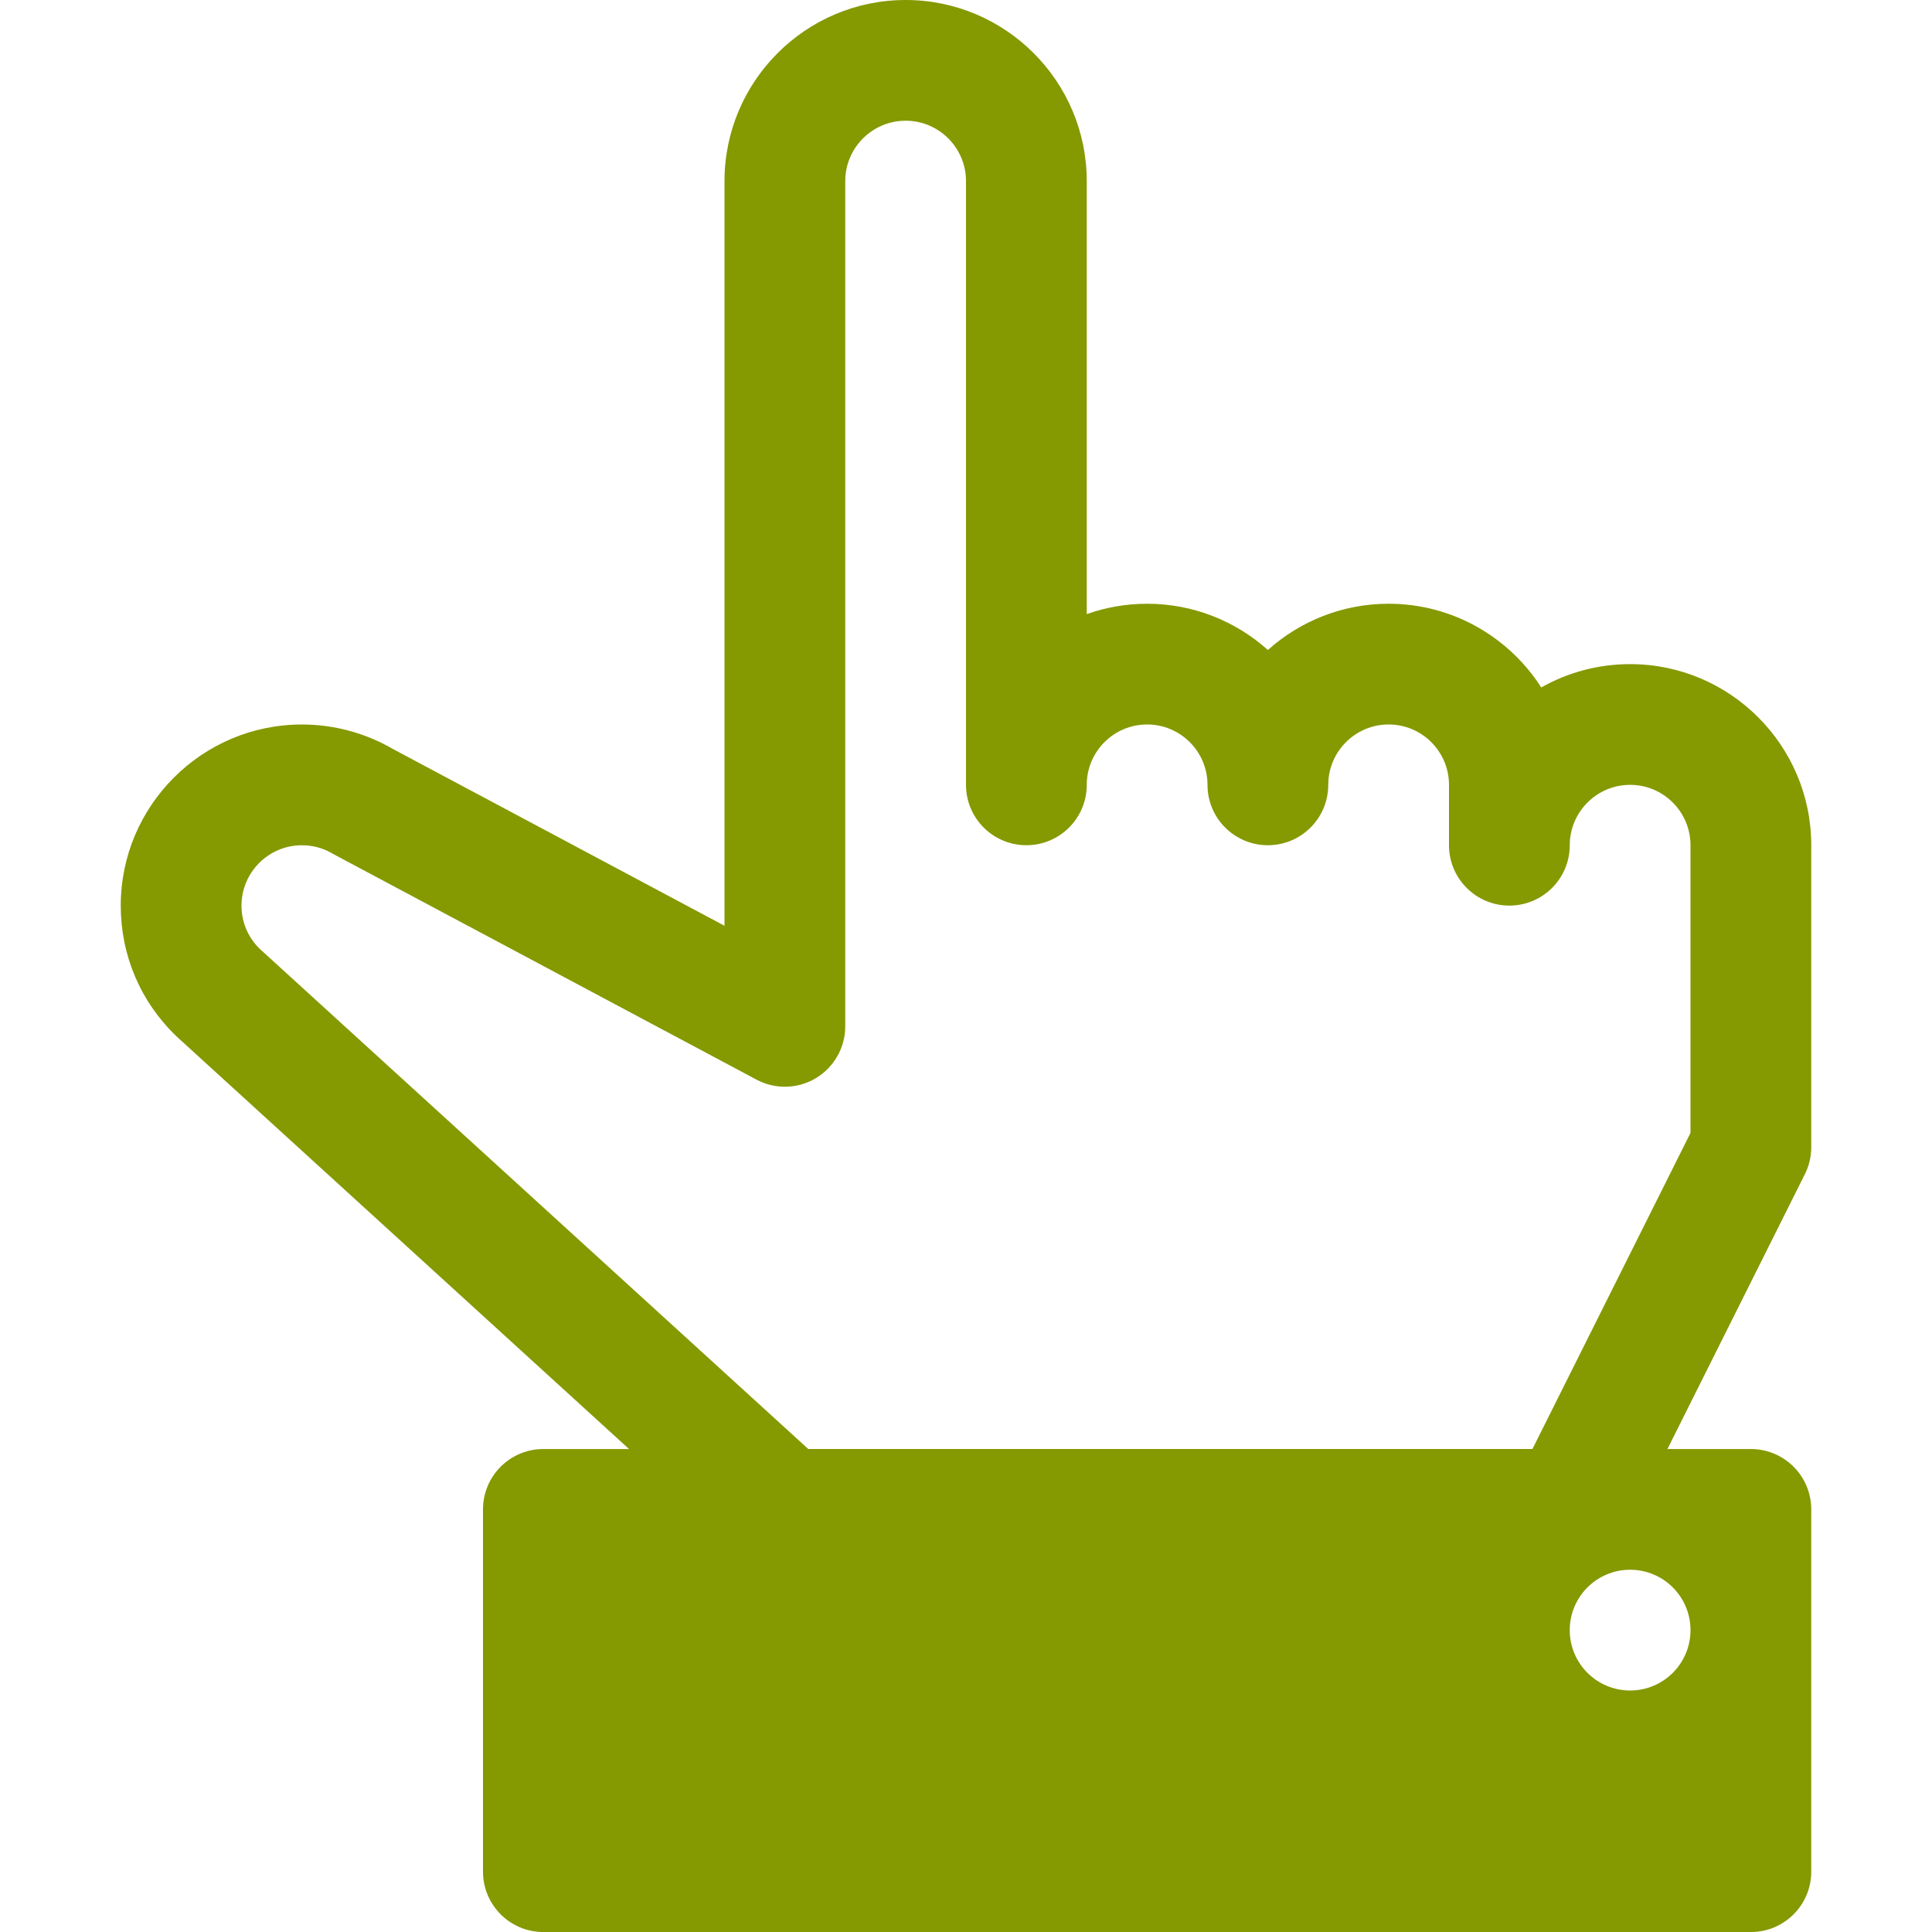 <!DOCTYPE svg PUBLIC "-//W3C//DTD SVG 1.1//EN" "http://www.w3.org/Graphics/SVG/1.1/DTD/svg11.dtd">
<svg xmlns="http://www.w3.org/2000/svg" xmlns:xlink="http://www.w3.org/1999/xlink" version="1.1" width="64px" height="64px" viewBox="0 0 64 64">
<path d="M60 38v-10c0-3.308-2.692-6-6-6-1.069 0-2.074 0.281-2.944 0.773-1.067-1.666-2.935-2.773-5.056-2.773-1.535 0-2.938 0.58-4 1.532-1.062-0.952-2.465-1.532-4-1.532-0.701 0-1.374 0.121-2 0.343v-14.343c0-3.308-2.692-6-6-6s-6 2.692-6 6v24.667l-11.001-5.865c-0.909-0.525-1.945-0.802-2.999-0.802-3.308 0-6 2.692-6 6 0 1.648 0.654 3.185 1.843 4.327 0.016 0.015 0.031 0.029 0.047 0.044l14.948 13.63h-2.838c-1.105 0-2 0.895-2 2v12c0 1.105 0.895 2 2 2h40c1.105 0 2-0.895 2-2v-12c0-1.105-0.895-2-2-2h-2.764l4.553-9.106c0.139-0.278 0.211-0.584 0.211-0.894zM56 54c0 1.105-0.895 2-2 2s-2-0.895-2-2 0.895-2 2-2 2 0.895 2 2zM56 37.528l-5.236 10.472h-23.989l-18.176-16.573c-0.386-0.379-0.599-0.885-0.599-1.427 0-1.103 0.897-2 2-2 0.341 0 0.663 0.082 0.958 0.243 0.033 0.020 0.067 0.040 0.101 0.058l14 7.463c0.62 0.331 1.368 0.312 1.97-0.050s0.971-1.012 0.971-1.715v-28c0-1.103 0.897-2 2-2s2 0.897 2 2v20c0 1.105 0.895 2 2 2s2-0.895 2-2c0-1.103 0.897-2 2-2s2 0.897 2 2c0 1.105 0.895 2 2 2s2-0.895 2-2c0-1.103 0.897-2 2-2s2 0.897 2 2v2c0 1.105 0.895 2 2 2s2-0.895 2-2c0-1.103 0.897-2 2-2s2 0.897 2 2v9.528z" fill="#859900"/>
</svg>